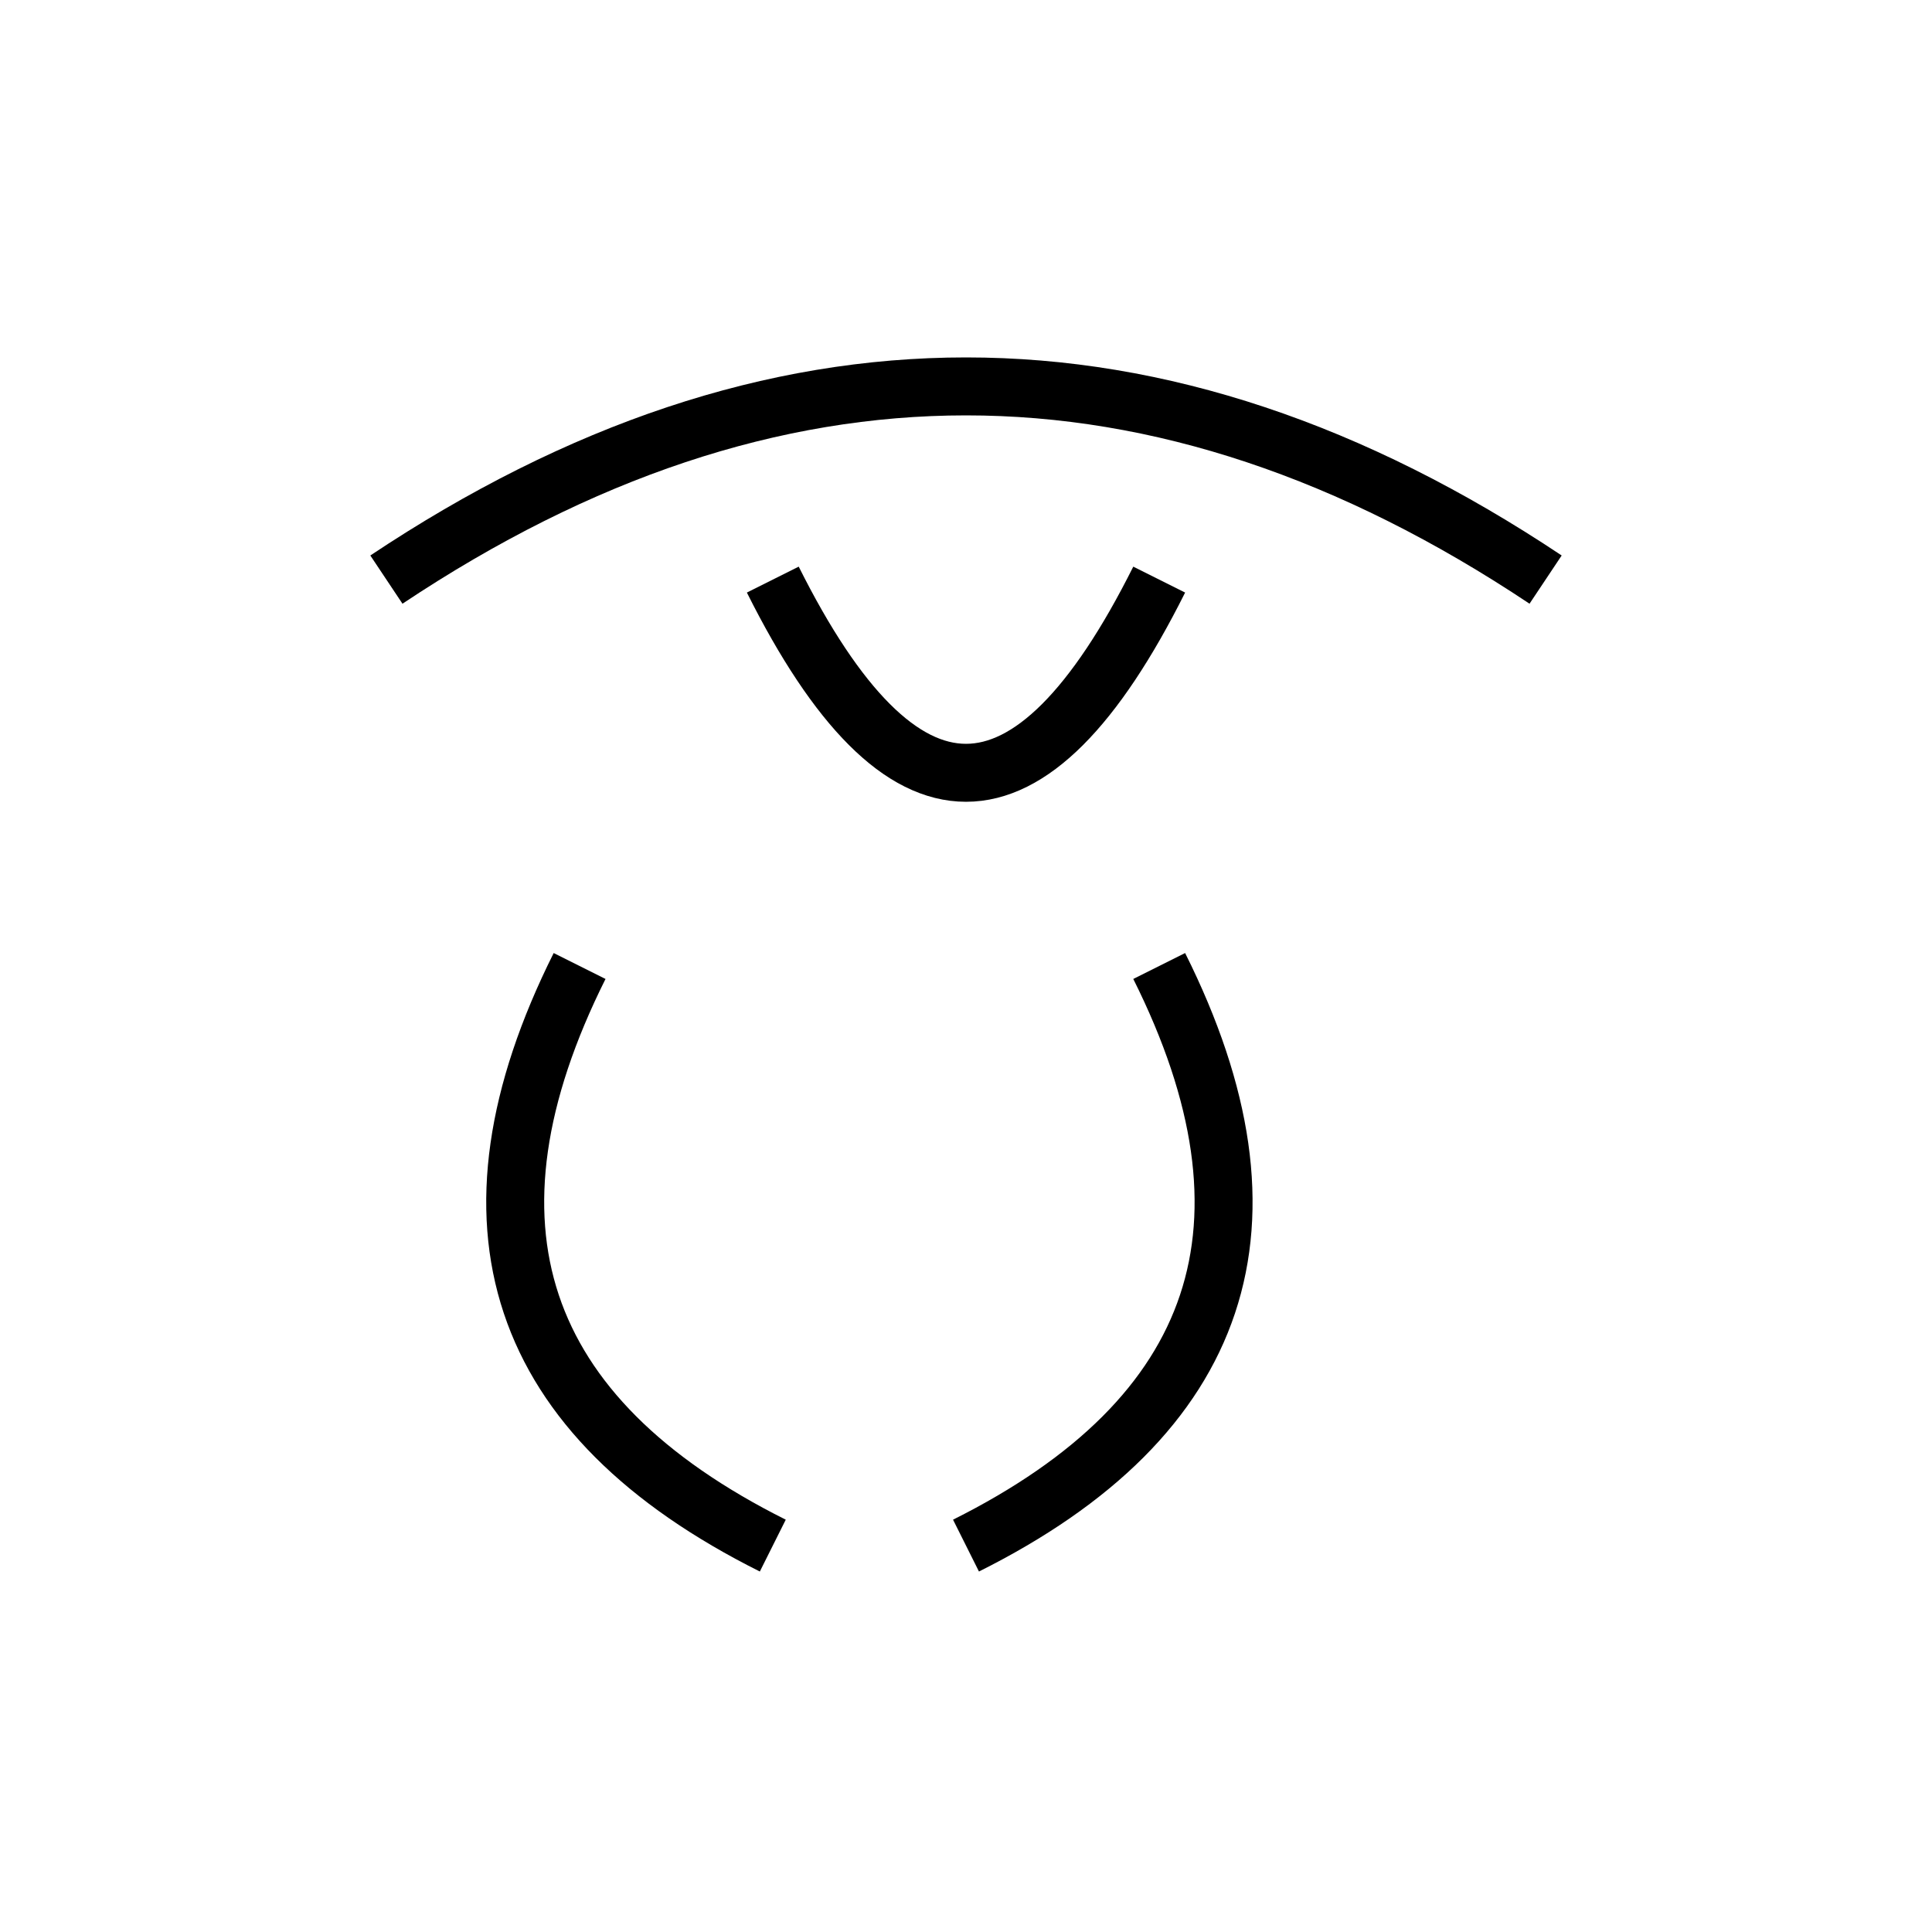<svg xmlns="http://www.w3.org/2000/svg" viewBox="0 0 100 100" width="100" height="100">
  <g stroke="black" stroke-width="3">
    <!-- 上の曲線 -->
    <path d="M 20 30 Q 50 10, 80 30" fill="none" />
    
    <!-- 中央の曲線 -->
    <path d="M 40 30 Q 50 50, 60 30" fill="none" />
    
    <!-- 左下の曲線 -->
    <path d="M 30 50 Q 20 70, 40 80" fill="none" />
    
    <!-- 右下の曲線 -->
    <path d="M 60 50 Q 70 70, 50 80" fill="none" />
  </g>
</svg>
